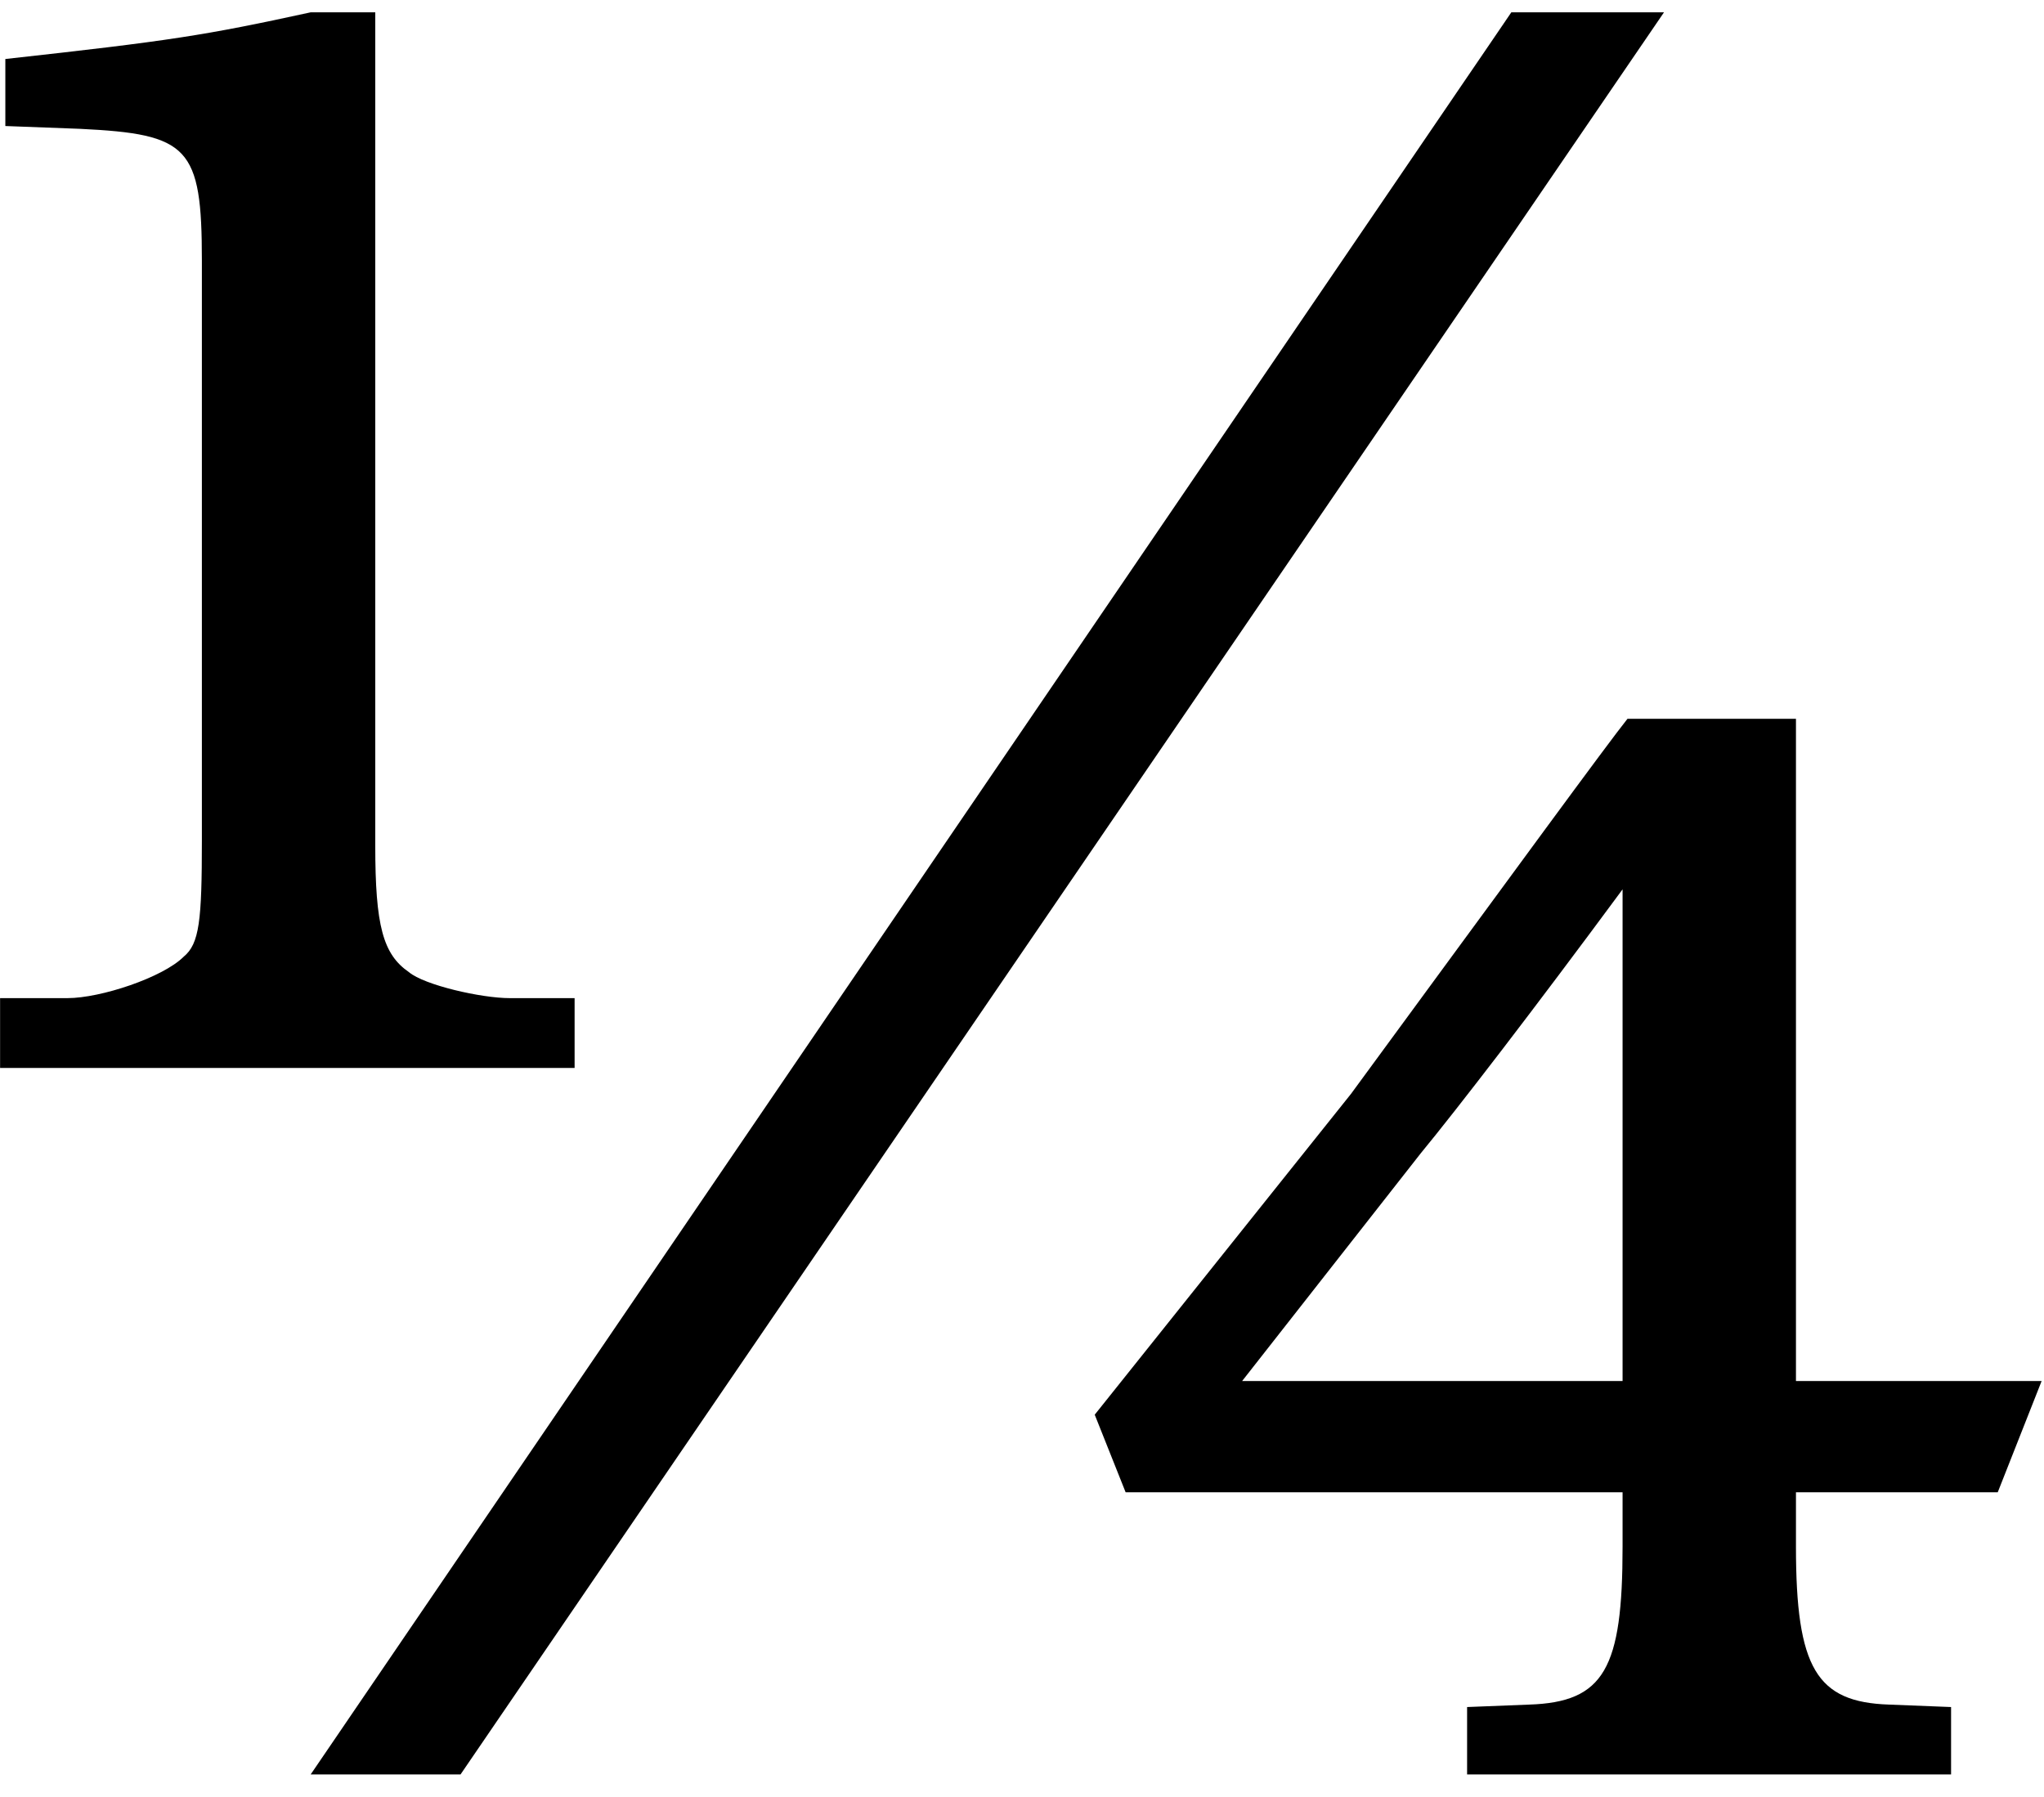 <?xml version="1.0" encoding="UTF-8" standalone="no"?>
<!-- Created with Inkscape (http://www.inkscape.org/) -->

<svg
   xmlns:dc="http://purl.org/dc/elements/1.1/"
   xmlns:cc="http://creativecommons.org/ns#"
   xmlns:rdf="http://www.w3.org/1999/02/22-rdf-syntax-ns#"
   xmlns:svg="http://www.w3.org/2000/svg"
   xmlns="http://www.w3.org/2000/svg"
   xmlns:inkscape="http://www.inkscape.org/namespaces/inkscape"
   version="1.1"
   width="113.75"
   height="100"
   id="svg2"
   xml:space="preserve"><defs
     id="defs6" /><g
     transform="matrix(1.25,0,0,-1.25,0,100)"
     id="g10"><g
       transform="scale(0.1,0.1)"
       id="g12"><path
         d="m 167.07,794.512 -28.75,0 C 90.981,784.199 75.981,781.859 2.379,773.73 l 0,-29.839 33.281,-1.25 c 48.441,-2.352 54.219,-7.969 54.219,-58.75 l 0,-257.969 c 0,-35.781 -1.09,-46.102 -8.117,-51.883 -9.223,-9.219 -36.883,-18.43 -51.723,-18.43 l -30,0 0,-31.097 255.781,0 0,31.097 -28.91,0 c -12.648,0 -37.961,5.782 -44.84,11.563 -11.558,7.969 -15,20.617 -15,56.398 l 0,370.942 z m 573.75,0 -67.968,0 L 138.32,9.98 l 66.719,0 L 740.82,794.512 z m 58.75,-314.532 -75,0 C 715.352,468.422 675.039,413.262 601.449,312.949 l -114.07,-142.808 13.75,-34.532 221.25,0 0,-24.218 c 0,-54.219 -8.117,-69.219 -41.559,-70.321 l -27.66,-1.09 0,-30 215.469,0 0,30 -27.649,1.09 c -32.191,1.102 -41.41,16.102 -41.41,70.321 l 0,24.218 89.84,0 19.539,49.532 -109.379,0 0,294.839 z m -77.191,-294.839 -169.367,0 79.527,101.398 c 16.09,19.531 50.621,64.383 89.84,117.5 l 0,-218.898 z"
         inkscape:connector-curvature="0"
         id="path14"
         style="fill:#000000;fill-opacity:1;fill-rule:nonzero;stroke:none" /></g></g></svg>